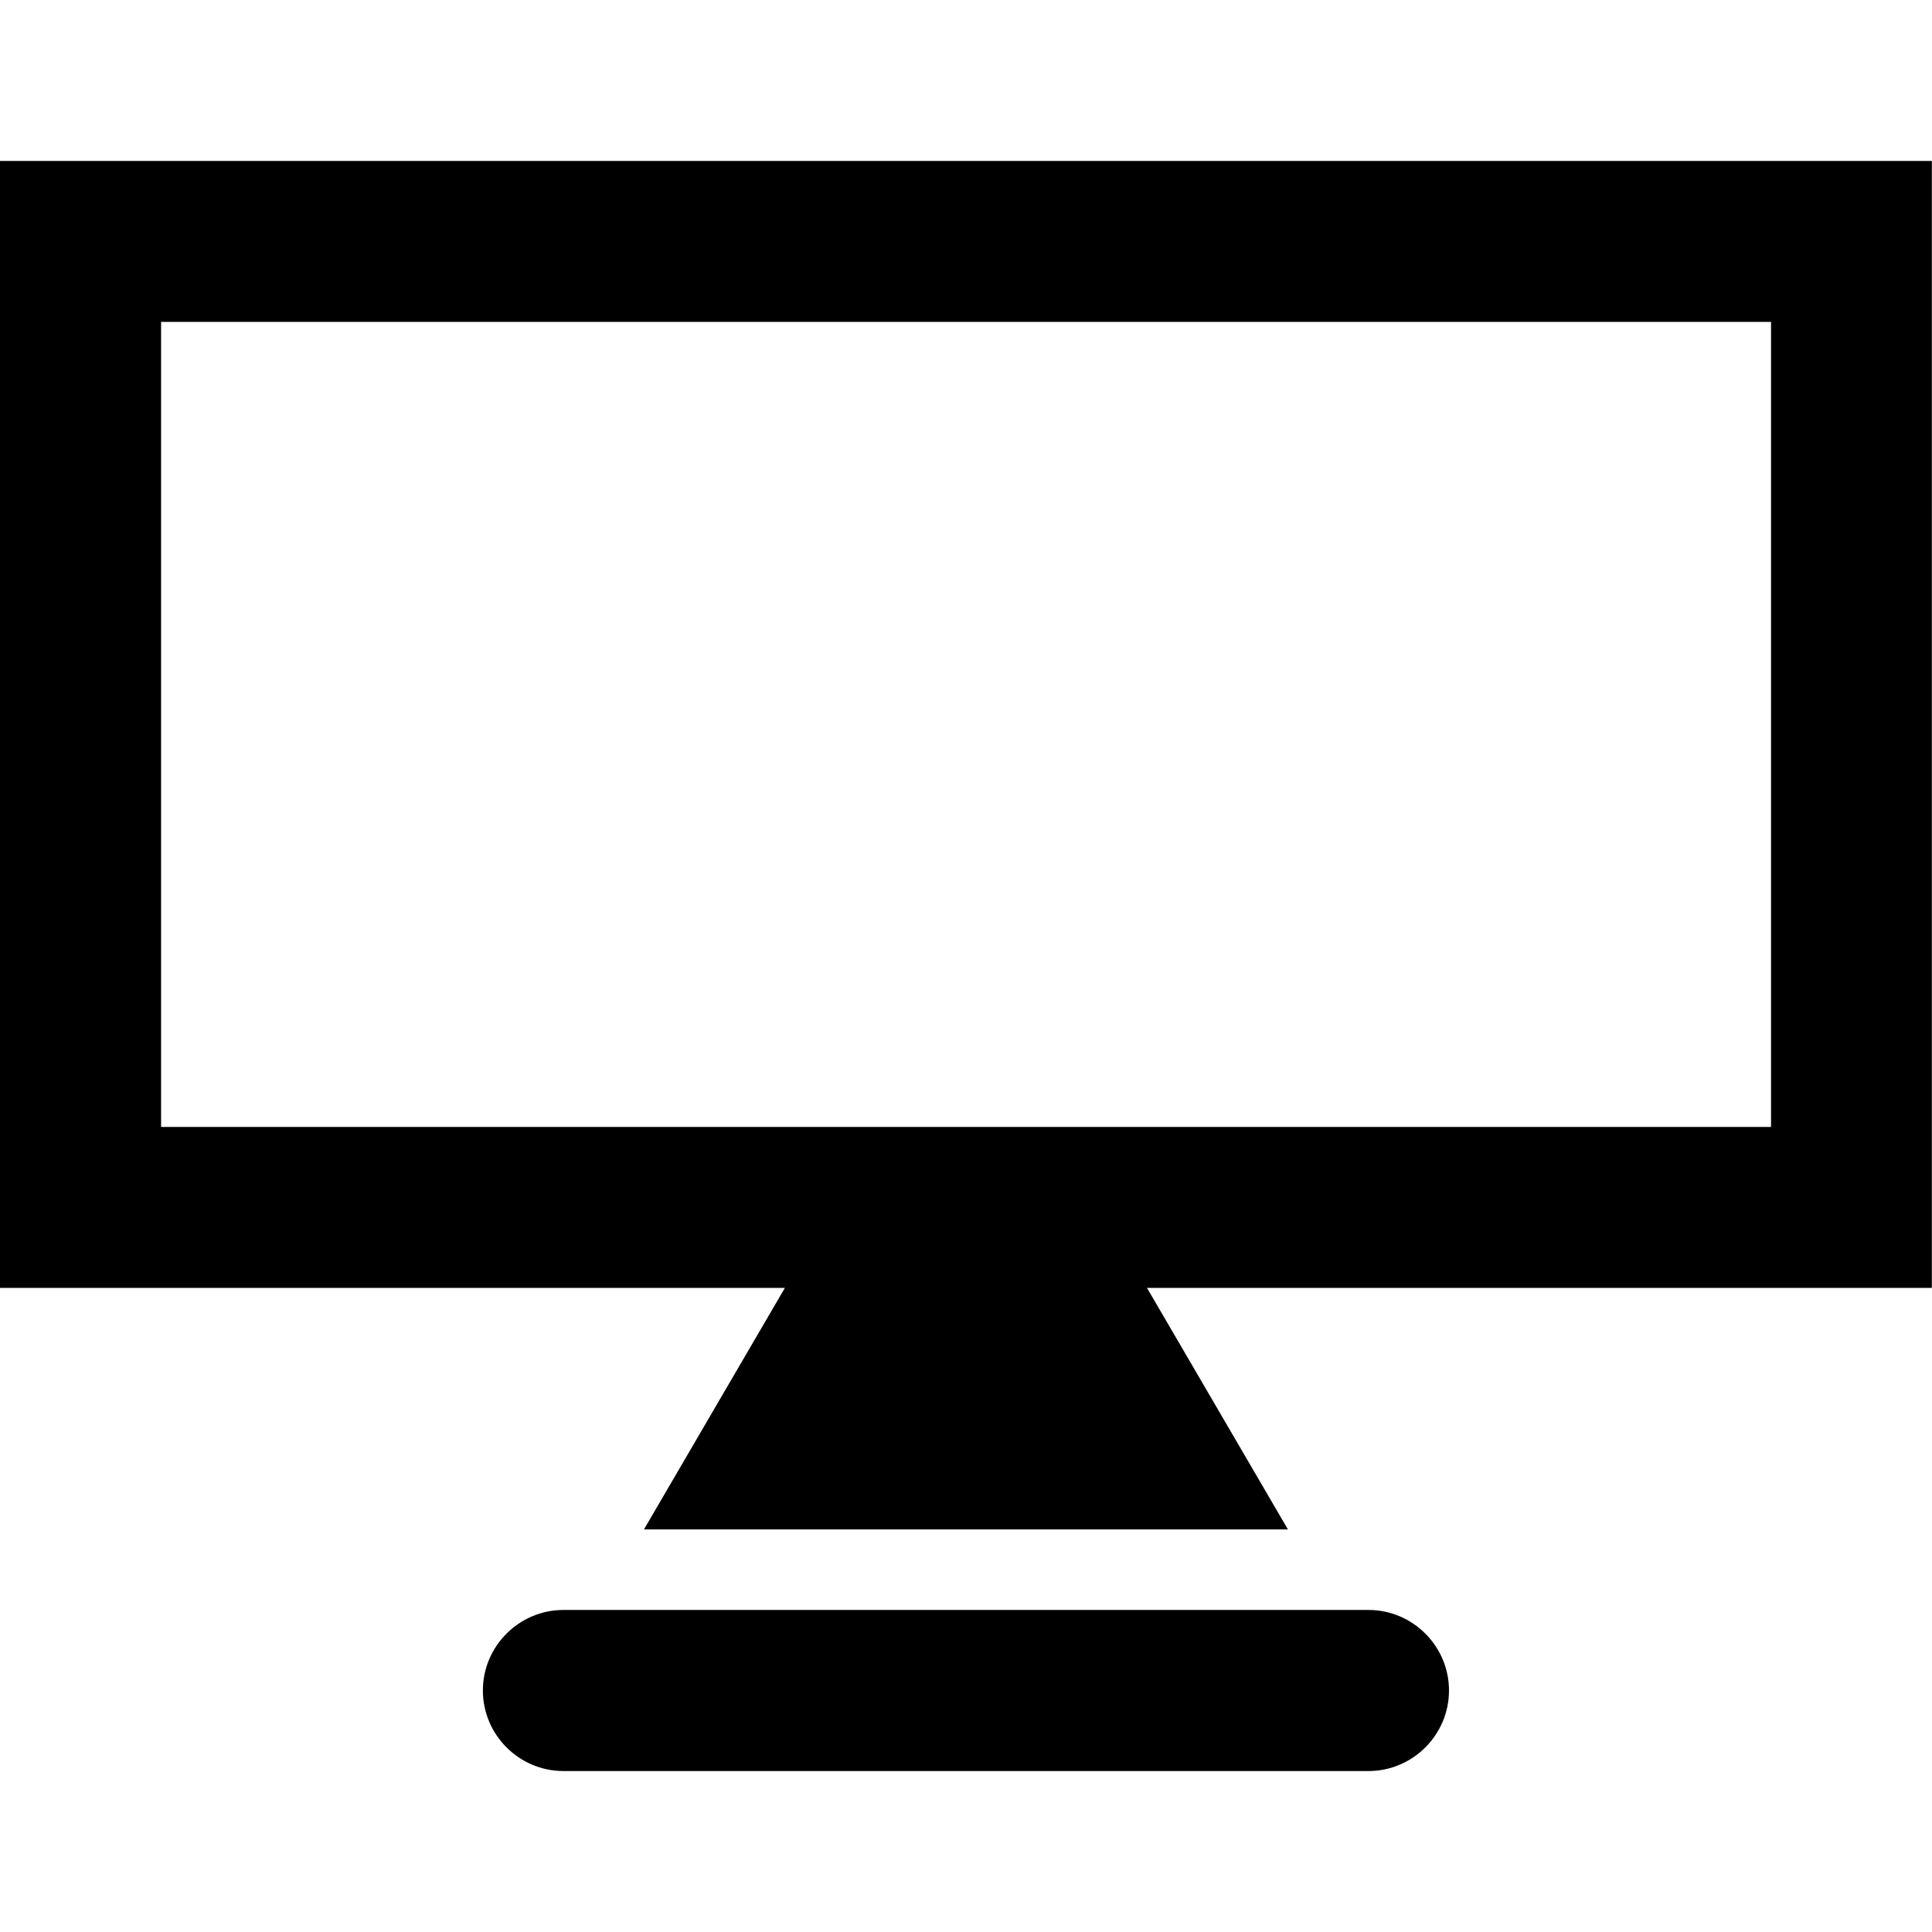 <?xml version="1.0" encoding="utf-8"?>
<!-- Generated by IcoMoon.io -->
<!DOCTYPE svg PUBLIC "-//W3C//DTD SVG 1.1//EN" "http://www.w3.org/Graphics/SVG/1.1/DTD/svg11.dtd">
<svg version="1.1" xmlns="http://www.w3.org/2000/svg" xmlns:xlink="http://www.w3.org/1999/xlink" width="16" height="16" viewBox="0 0 16 16">
<path d="M0 1.333v9.333h6.5l-1.167 2h5.333l-1.167-2h6.5v-9.333h-16zM14.667 9.333h-13.333v-6.667h13.333v6.667zM11.333 13.333h-6.667c-0.367 0-0.667 0.3-0.667 0.667s0.3 0.667 0.667 0.667h6.667c0.367 0 0.667-0.3 0.667-0.667s-0.3-0.667-0.667-0.667z"></path>
</svg>
